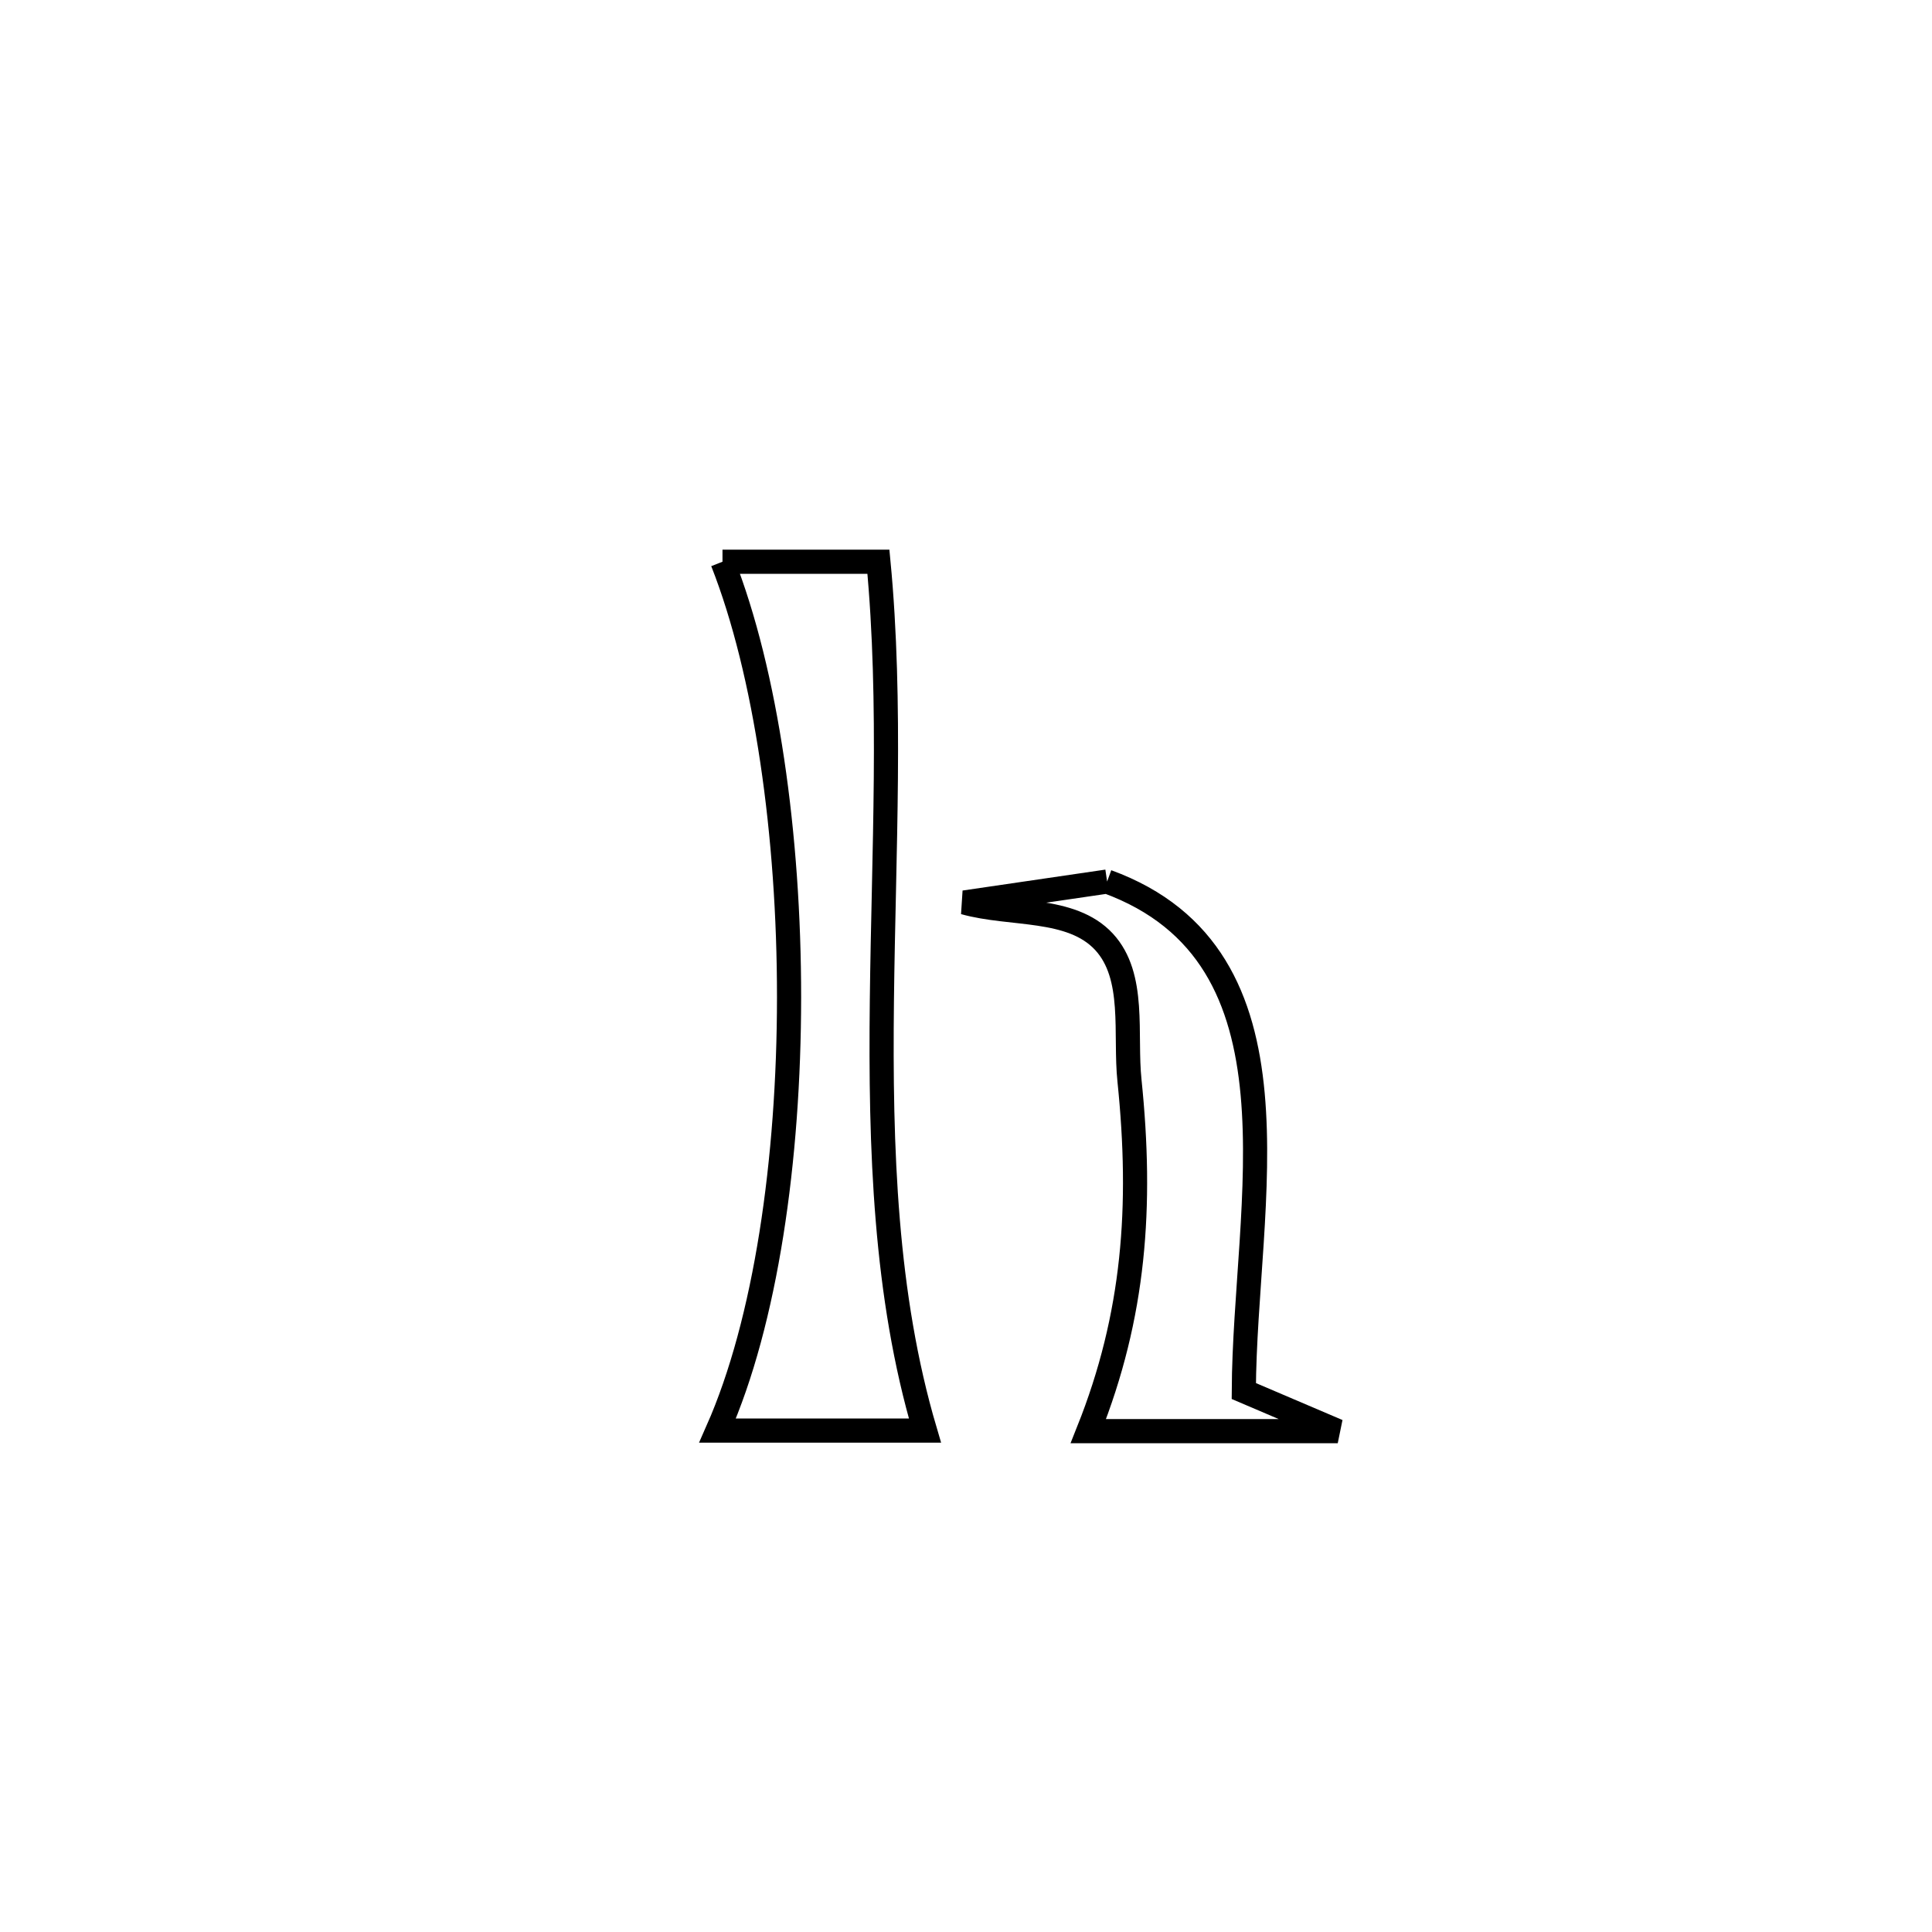 <svg xmlns="http://www.w3.org/2000/svg" viewBox="0.0 0.0 24.0 24.0" height="200px" width="200px"><path fill="none" stroke="black" stroke-width=".3" stroke-opacity="1.0"  filling="0" d="M8.975 6.978 L8.975 6.978 C9.621 6.978 10.267 6.978 10.912 6.978 L10.912 6.978 C11.08 8.733 10.976 10.591 10.955 12.431 C10.934 14.271 10.994 16.092 11.49 17.771 L11.49 17.771 C10.632 17.771 9.773 17.771 8.914 17.771 L8.914 17.771 C9.514 16.414 9.801 14.405 9.802 12.391 C9.803 10.377 9.518 8.358 8.975 6.978 L8.975 6.978"></path>
<path fill="none" stroke="black" stroke-width=".3" stroke-opacity="1.0"  filling="0" d="M13.753 10.951 L13.753 10.951 C16.299 11.881 15.462 14.949 15.451 17.28 L15.451 17.28 C15.84 17.446 16.229 17.612 16.618 17.778 L16.618 17.778 C15.586 17.778 14.553 17.778 13.52 17.778 L13.52 17.778 C14.094 16.34 14.191 14.984 14.031 13.425 C13.97 12.844 14.112 12.129 13.714 11.699 C13.306 11.259 12.558 11.374 11.979 11.211 L11.979 11.211 C12.57 11.125 13.161 11.038 13.753 10.951 L13.753 10.951"></path></svg>